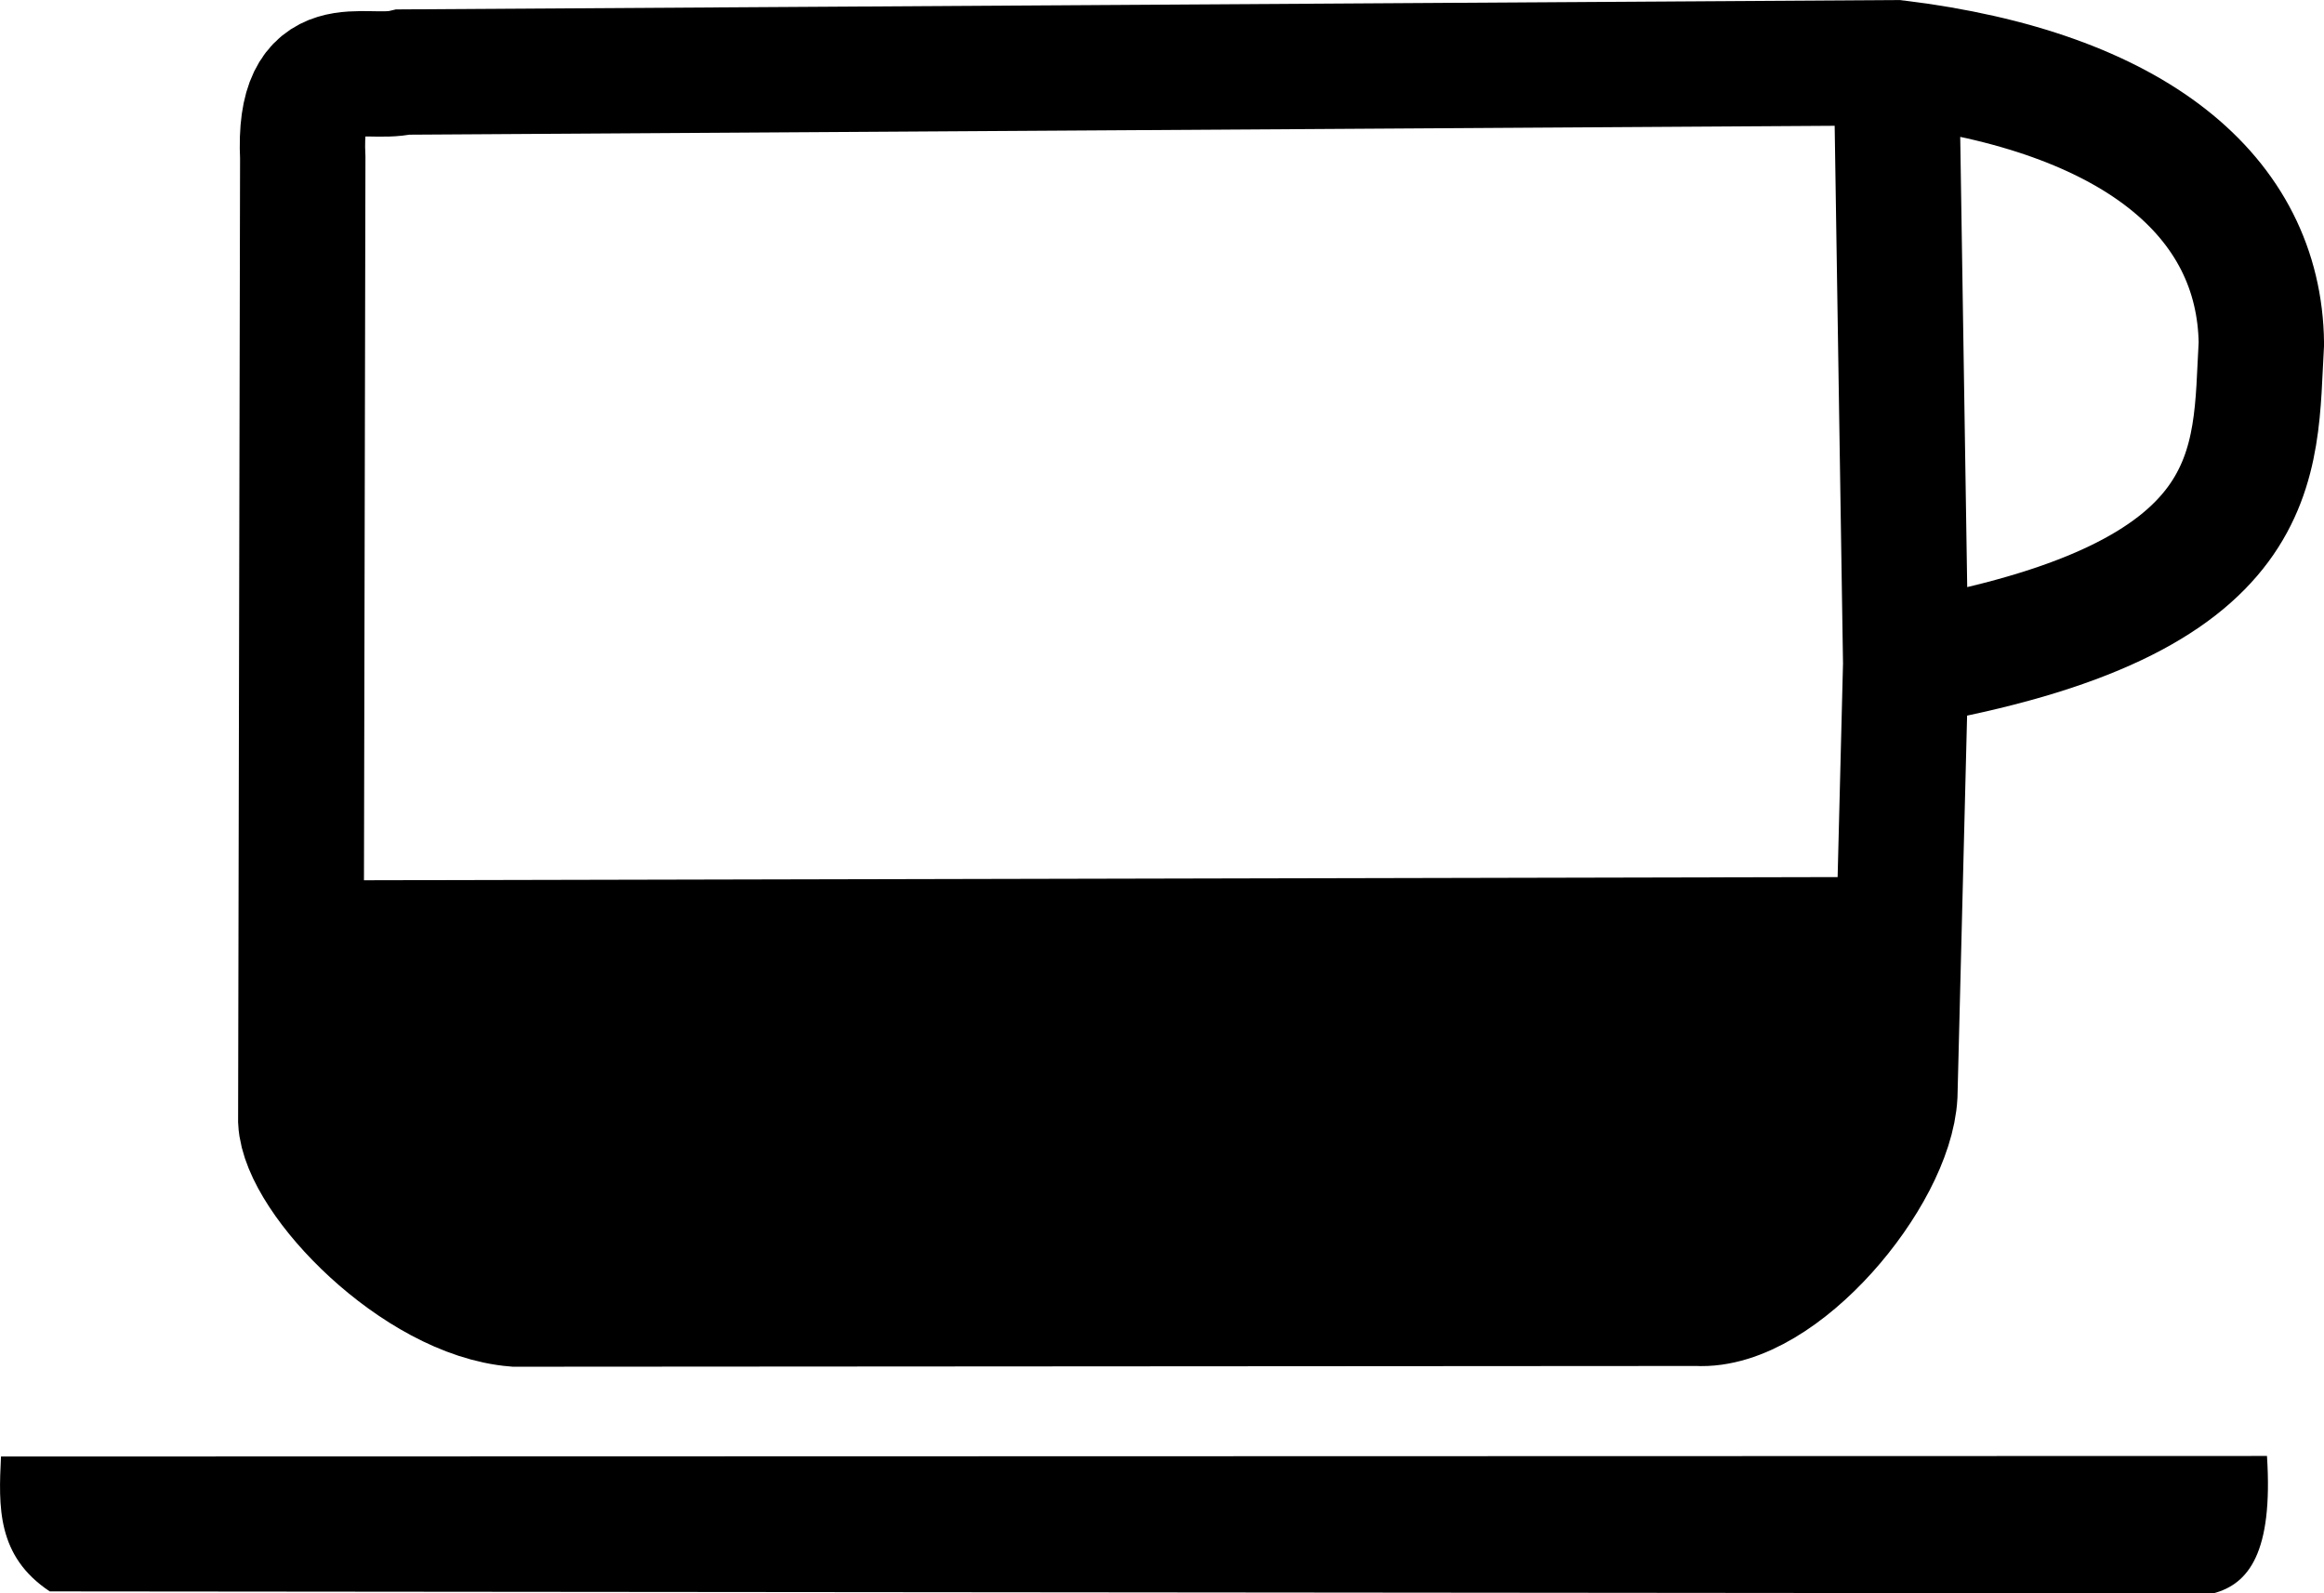 <?xml version="1.0" encoding="UTF-8" standalone="no"?>
<!-- Created with Inkscape (http://www.inkscape.org/) -->

<svg
   xmlns:dc="http://purl.org/dc/elements/1.1/"
   xmlns:cc="http://creativecommons.org/ns#"
   xmlns:rdf="http://www.w3.org/1999/02/22-rdf-syntax-ns#"
   xmlns:svg="http://www.w3.org/2000/svg"
   xmlns="http://www.w3.org/2000/svg"
   xmlns:sodipodi="http://sodipodi.sourceforge.net/DTD/sodipodi-0.dtd"
   xmlns:inkscape="http://www.inkscape.org/namespaces/inkscape"
   width="46.342mm"
   height="31.778mm"
   viewBox="0 0 46.342 31.778"
   version="1.1"
   id="svg8"
   inkscape:version="0.92.3 (2405546, 2018-03-11)"
   sodipodi:docname="coffee_cup_33.svg">
  <defs
     id="defs2" />
  <sodipodi:namedview
     id="base"
     pagecolor="#ffffff"
     bordercolor="#666666"
     borderopacity="1.0"
     inkscape:pageopacity="0.0"
     inkscape:pageshadow="2"
     inkscape:zoom="3.959798"
     inkscape:cx="52.222983"
     inkscape:cy="-12.334481"
     inkscape:document-units="mm"
     inkscape:current-layer="layer1"
     showgrid="false"
     inkscape:window-width="2560"
     inkscape:window-height="1330"
     inkscape:window-x="-12"
     inkscape:window-y="-12"
     inkscape:window-maximized="1"
     fit-margin-top="0"
     fit-margin-left="0"
     fit-margin-right="0"
     fit-margin-bottom="0" />
  <g
     inkscape:label="Ebene 1"
     inkscape:groupmode="layer"
     id="layer1"
     transform="translate(-4.93,-186.7)">
    <path
       id="path821"
       style="fill:none;stroke:#000000;stroke-width:2.5;stroke-linecap:butt;stroke-linejoin:miter;stroke-miterlimit:4;stroke-dasharray:none;stroke-opacity:1"
       d="m 42.931,199.936 -0.186,-11.985 m 0.186,11.985 c 7.29,-1.271 6.951,-3.998 7.092,-6.389 -0.037,-2.932 -2.534,-5.016 -7.277,-5.596 l -29.774,0.186 c -0.804,0.19 -2.111,-0.507 -2.005,1.71 l -0.039,19.209 c 0.055,1.143 2.322,3.494 4.278,3.653 l 23.566,-0.015 c 1.648,0.098 3.858,-2.571 3.942,-4.152 z"
       inkscape:connector-curvature="0"
       sodipodi:nodetypes="cccccccccccc" />
    <path
       style="fill:#000000;fill-opacity:1;stroke:none;stroke-width:3.139;stroke-linecap:butt;stroke-linejoin:miter;stroke-miterlimit:4;stroke-dasharray:none;stroke-opacity:1"
       d="m 4.95,215.75 45.185,-0.011 c 0.125,1.934 -0.369,2.555 -1.069,2.74 l -43.144,-0.039 c -1.059,-0.703 -1.021,-1.695 -0.972,-2.689 z"
       id="path824"
       inkscape:connector-curvature="0"
       sodipodi:nodetypes="ccccc" />
    <path
       style="fill:#000000;fill-opacity:1;stroke:#000000;stroke-width:0.265px;stroke-linecap:butt;stroke-linejoin:miter;stroke-opacity:1"
       d="m 11.292,204.391 31.07,-0.067 -0.869,6.615 -4.209,1.737 -22.078,0.033 -4.448,-3.039 z"
       id="path826"
       inkscape:connector-curvature="0"
       sodipodi:nodetypes="ccccccc" />
  </g>
</svg>
